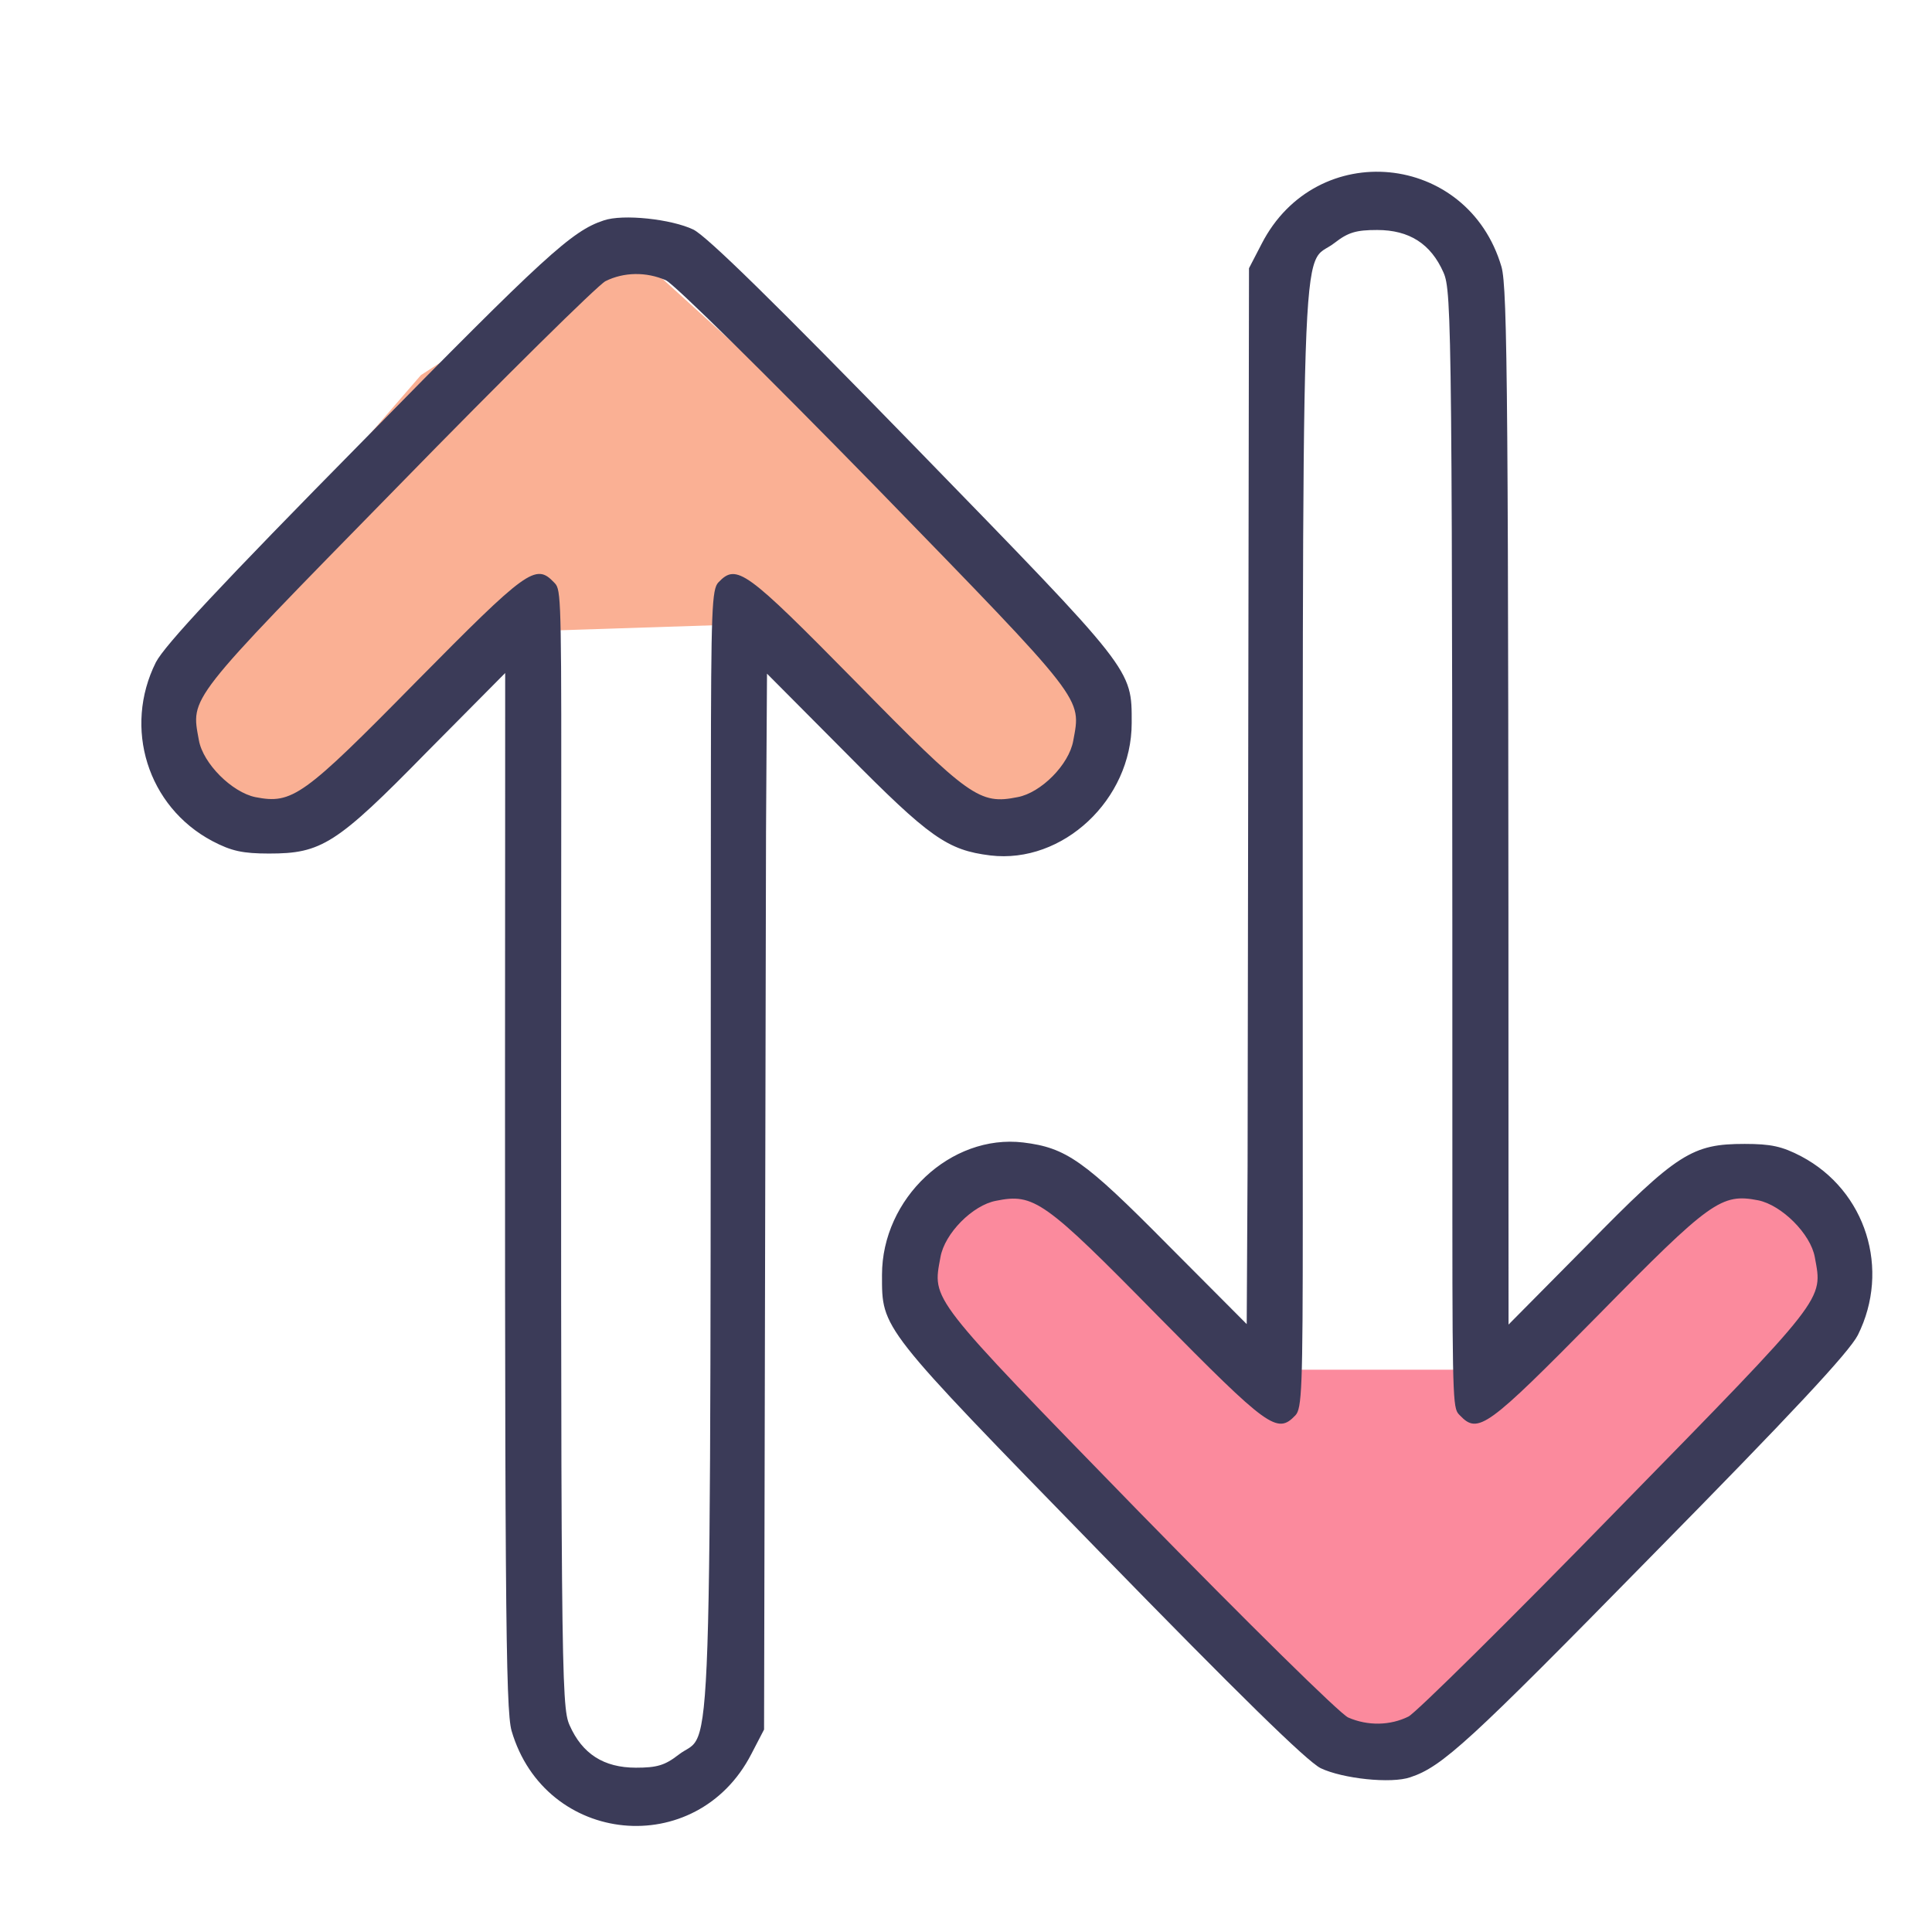 <svg width="67" height="67" viewBox="0 0 67 67" fill="none" xmlns="http://www.w3.org/2000/svg">
<path d="M43.5 47.5L36.5 41L33.5 40.5L32 41.5L31.5 45.5L47.5 61L49.5 59.5L54.5 56.5L60.5 50L63.5 45.5V43.5L62 40.5L58.5 41L51 47.5H43.5Z" fill="#FB8A9D"/>
<path d="M25.883 21.647L33.09 27.917L36.105 28.319L37.571 27.271L37.941 23.257L21.447 8.284L19.497 9.848L14.597 13.008L8.811 19.7L5.958 24.295L6.023 26.294L7.62 29.243L11.101 28.63L18.387 21.89L25.883 21.647Z" fill="#FAB094"/>
<path d="M48.91 61.633C50.013 61.268 50.937 60.422 57.228 54.008C62.158 49.002 64.12 46.897 64.428 46.3C65.563 44.029 64.72 41.294 62.466 40.101C61.801 39.753 61.412 39.67 60.504 39.67C58.688 39.67 58.169 39.985 55.039 43.184L52.315 45.935L52.313 40.862C52.313 13.778 52.281 9.998 52.07 9.252C50.903 5.274 45.649 4.76 43.752 8.457L43.314 9.302L43.265 40.448L43.235 45.919L40.478 43.151C37.592 40.234 36.976 39.803 35.484 39.62C32.971 39.322 30.587 41.56 30.587 44.212C30.587 46.101 30.489 45.969 38.111 53.792C42.959 58.765 45.31 61.069 45.797 61.318C46.559 61.682 48.245 61.865 48.91 61.633ZM46.753 59.561C46.462 59.428 43.3 56.312 39.473 52.4C32.16 44.891 32.338 45.107 32.614 43.598C32.76 42.77 33.733 41.792 34.543 41.642C35.857 41.377 36.214 41.626 40.154 45.637C43.981 49.516 44.289 49.748 44.921 49.085C45.148 48.853 45.179 48.169 45.179 42.254C45.179 6.352 45.081 9.368 46.281 8.424C46.752 8.059 47.027 7.976 47.757 7.976C48.876 7.976 49.622 8.457 50.059 9.451C50.351 10.114 50.367 11.291 50.367 42.321C50.367 48.913 50.402 48.853 50.629 49.085C51.261 49.748 51.569 49.516 55.396 45.637C59.32 41.642 59.693 41.377 60.974 41.626C61.785 41.792 62.79 42.786 62.936 43.598C63.212 45.107 63.39 44.891 56.077 52.367C52.364 56.179 49.105 59.395 48.845 59.528C48.213 59.842 47.434 59.859 46.753 59.561Z" fill="#3B3B58"/>
<path d="M20.934 7.645C19.831 8.009 18.907 8.854 12.611 15.264C7.678 20.267 5.715 22.371 5.406 22.967C4.27 25.237 5.111 27.973 7.365 29.168C8.029 29.516 8.418 29.599 9.326 29.6C11.142 29.601 11.662 29.287 14.793 26.089L17.519 23.34L17.518 28.413C17.5 55.498 17.53 59.277 17.741 60.023C18.906 64.002 24.159 64.519 26.058 60.824L26.497 59.979L26.565 28.833L26.599 23.362L29.354 26.132C32.239 29.051 32.855 29.482 34.346 29.666C36.859 29.966 39.245 27.73 39.246 25.077C39.247 23.188 39.345 23.32 31.729 15.492C26.883 10.516 24.534 8.211 24.047 7.962C23.285 7.597 21.599 7.413 20.934 7.645ZM23.09 9.718C23.381 9.851 26.541 12.969 30.366 16.883C37.674 24.397 37.496 24.181 37.219 25.689C37.072 26.518 36.099 27.495 35.288 27.644C33.974 27.908 33.618 27.66 29.68 23.646C25.856 19.765 25.548 19.532 24.915 20.195C24.688 20.427 24.657 21.111 24.653 27.025C24.63 62.928 24.73 59.911 23.529 60.855C23.058 61.22 22.783 61.302 22.053 61.302C20.934 61.301 20.189 60.82 19.751 59.825C19.46 59.162 19.445 57.985 19.464 26.956C19.469 20.363 19.434 20.424 19.207 20.191C18.575 19.528 18.267 19.76 14.438 23.636C10.511 27.628 10.138 27.893 8.857 27.644C8.047 27.477 7.042 26.482 6.897 25.67C6.622 24.161 6.443 24.377 13.761 16.906C17.477 13.096 20.738 9.882 20.998 9.75C21.63 9.435 22.409 9.419 23.09 9.718Z" fill="#3B3B58"/>
</svg>
